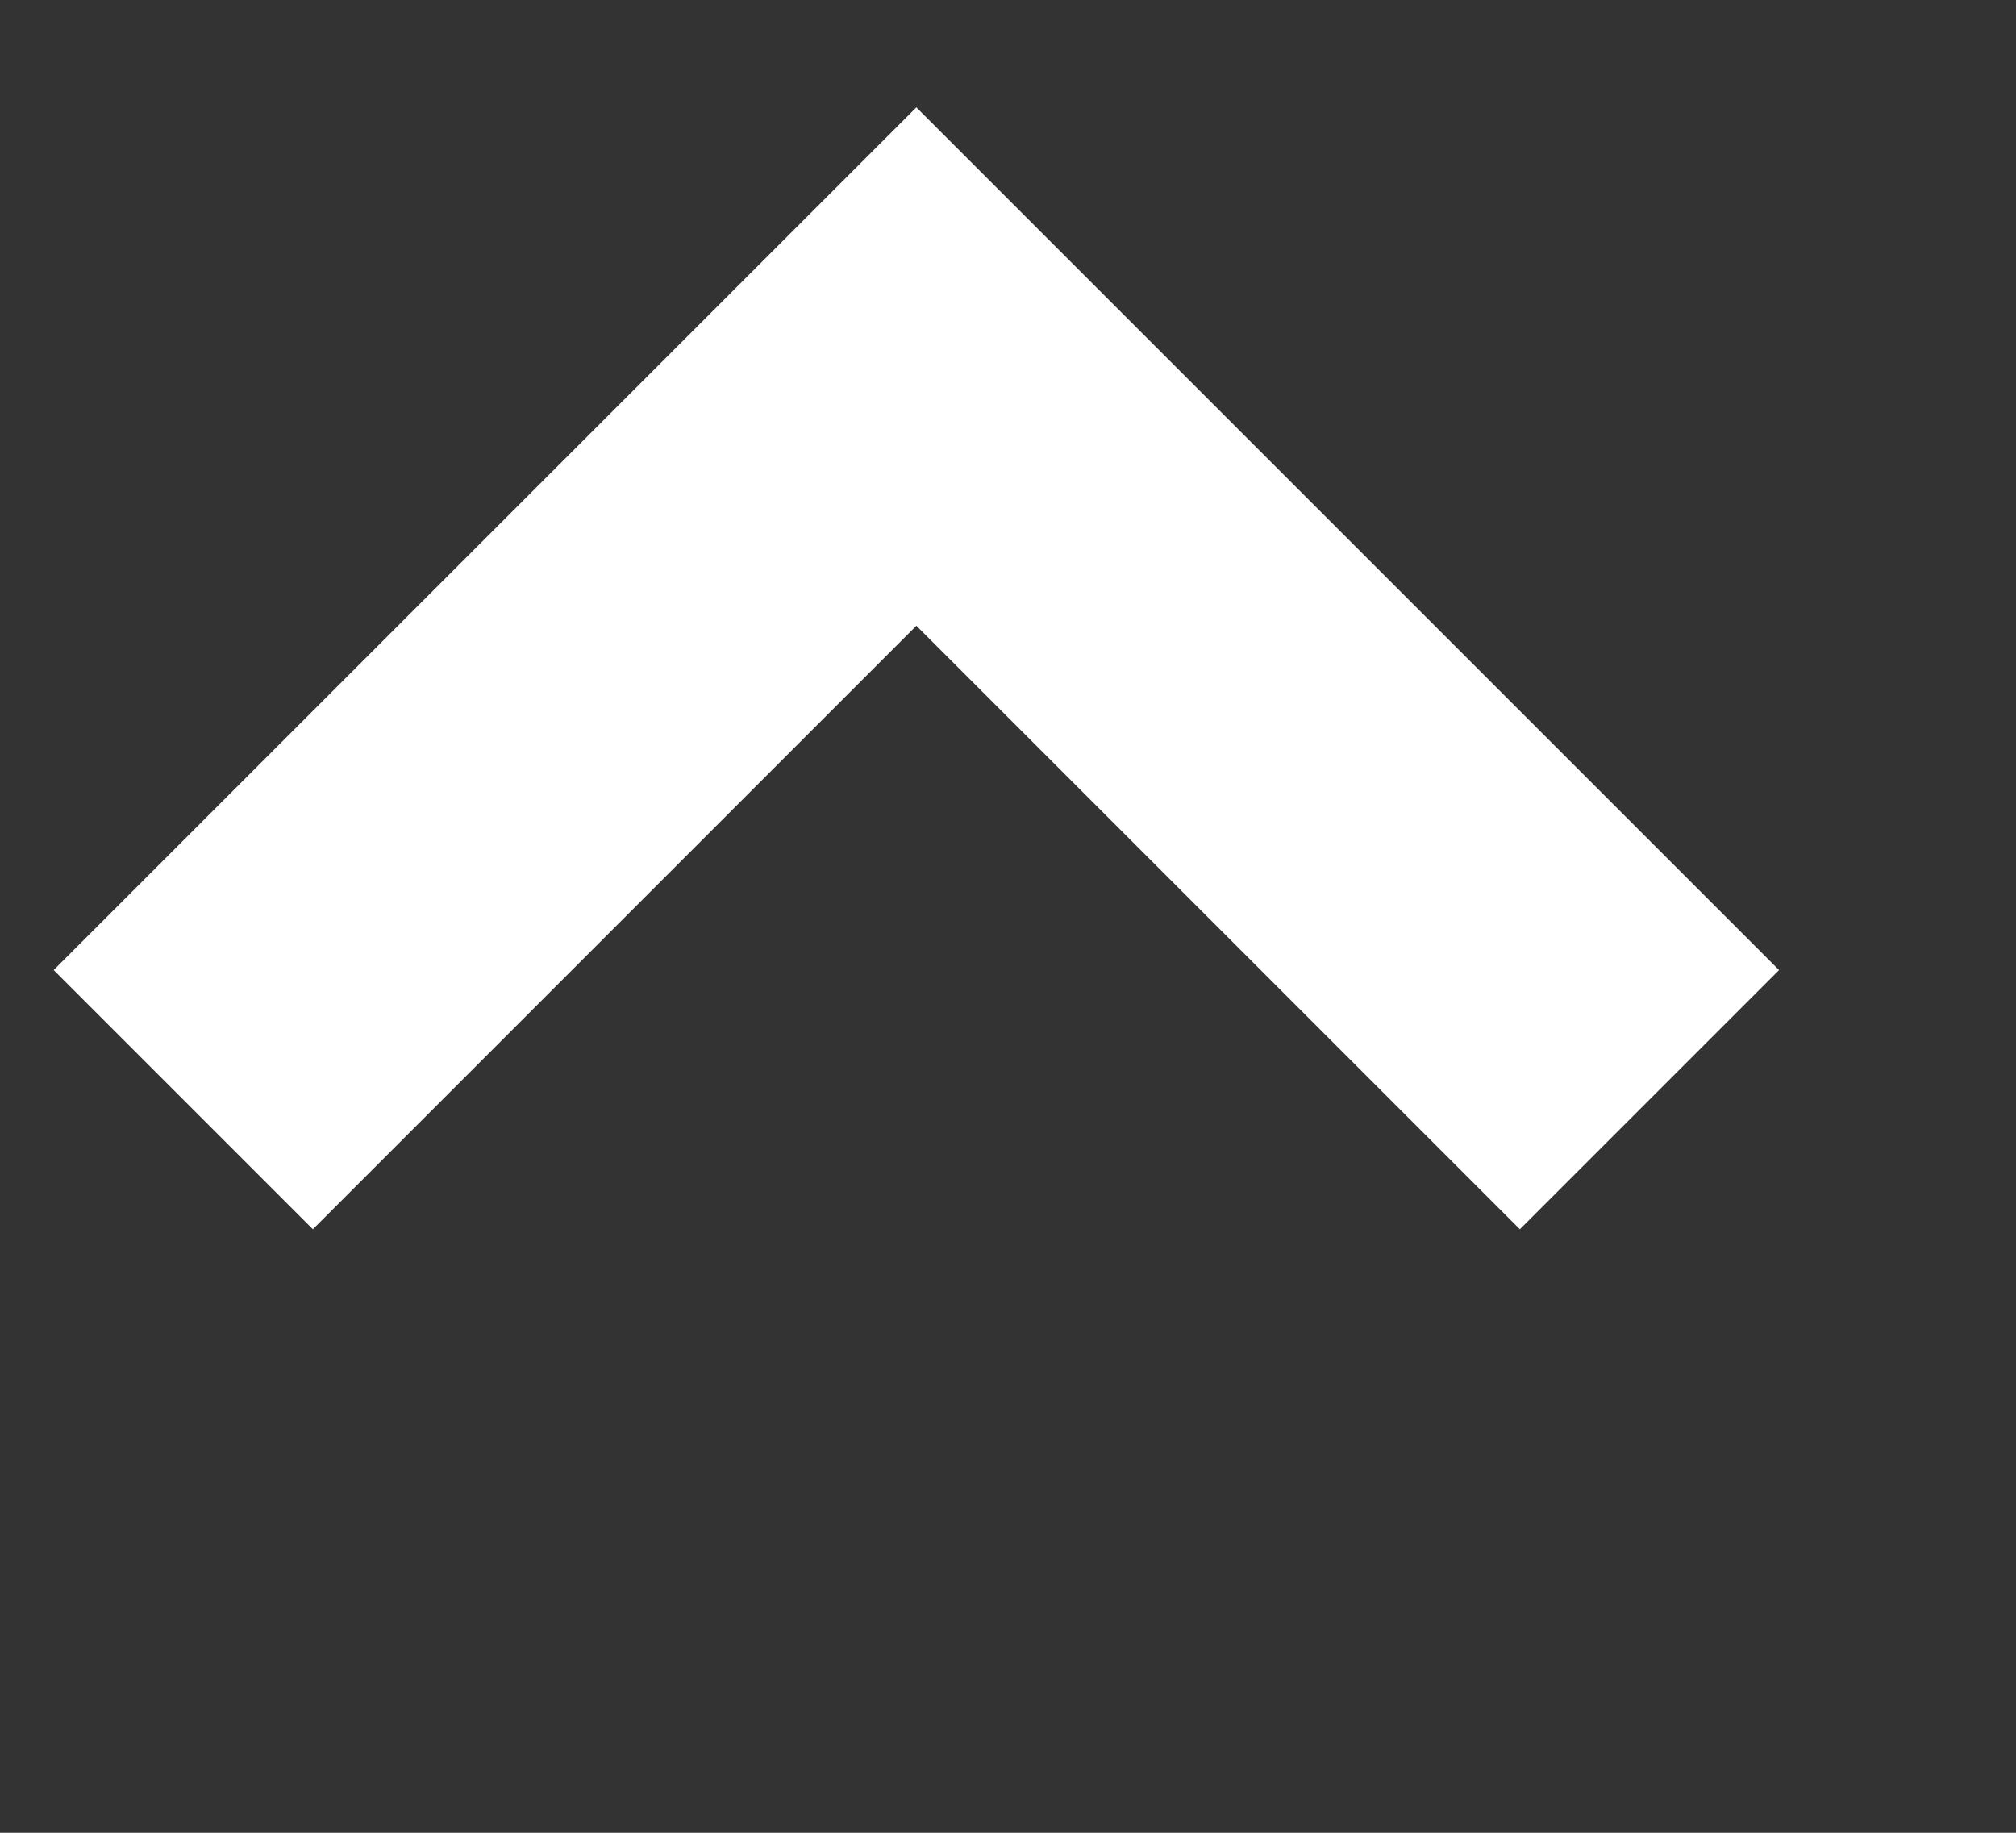 <svg width="11" height="10" xmlns="http://www.w3.org/2000/svg"><rect width="100%" height="100%" fill="#333333" stroke="none"/><path stroke="#ffffff" stroke-width="2" fill="none" d="M9 6 5 2 1 6"/></svg>